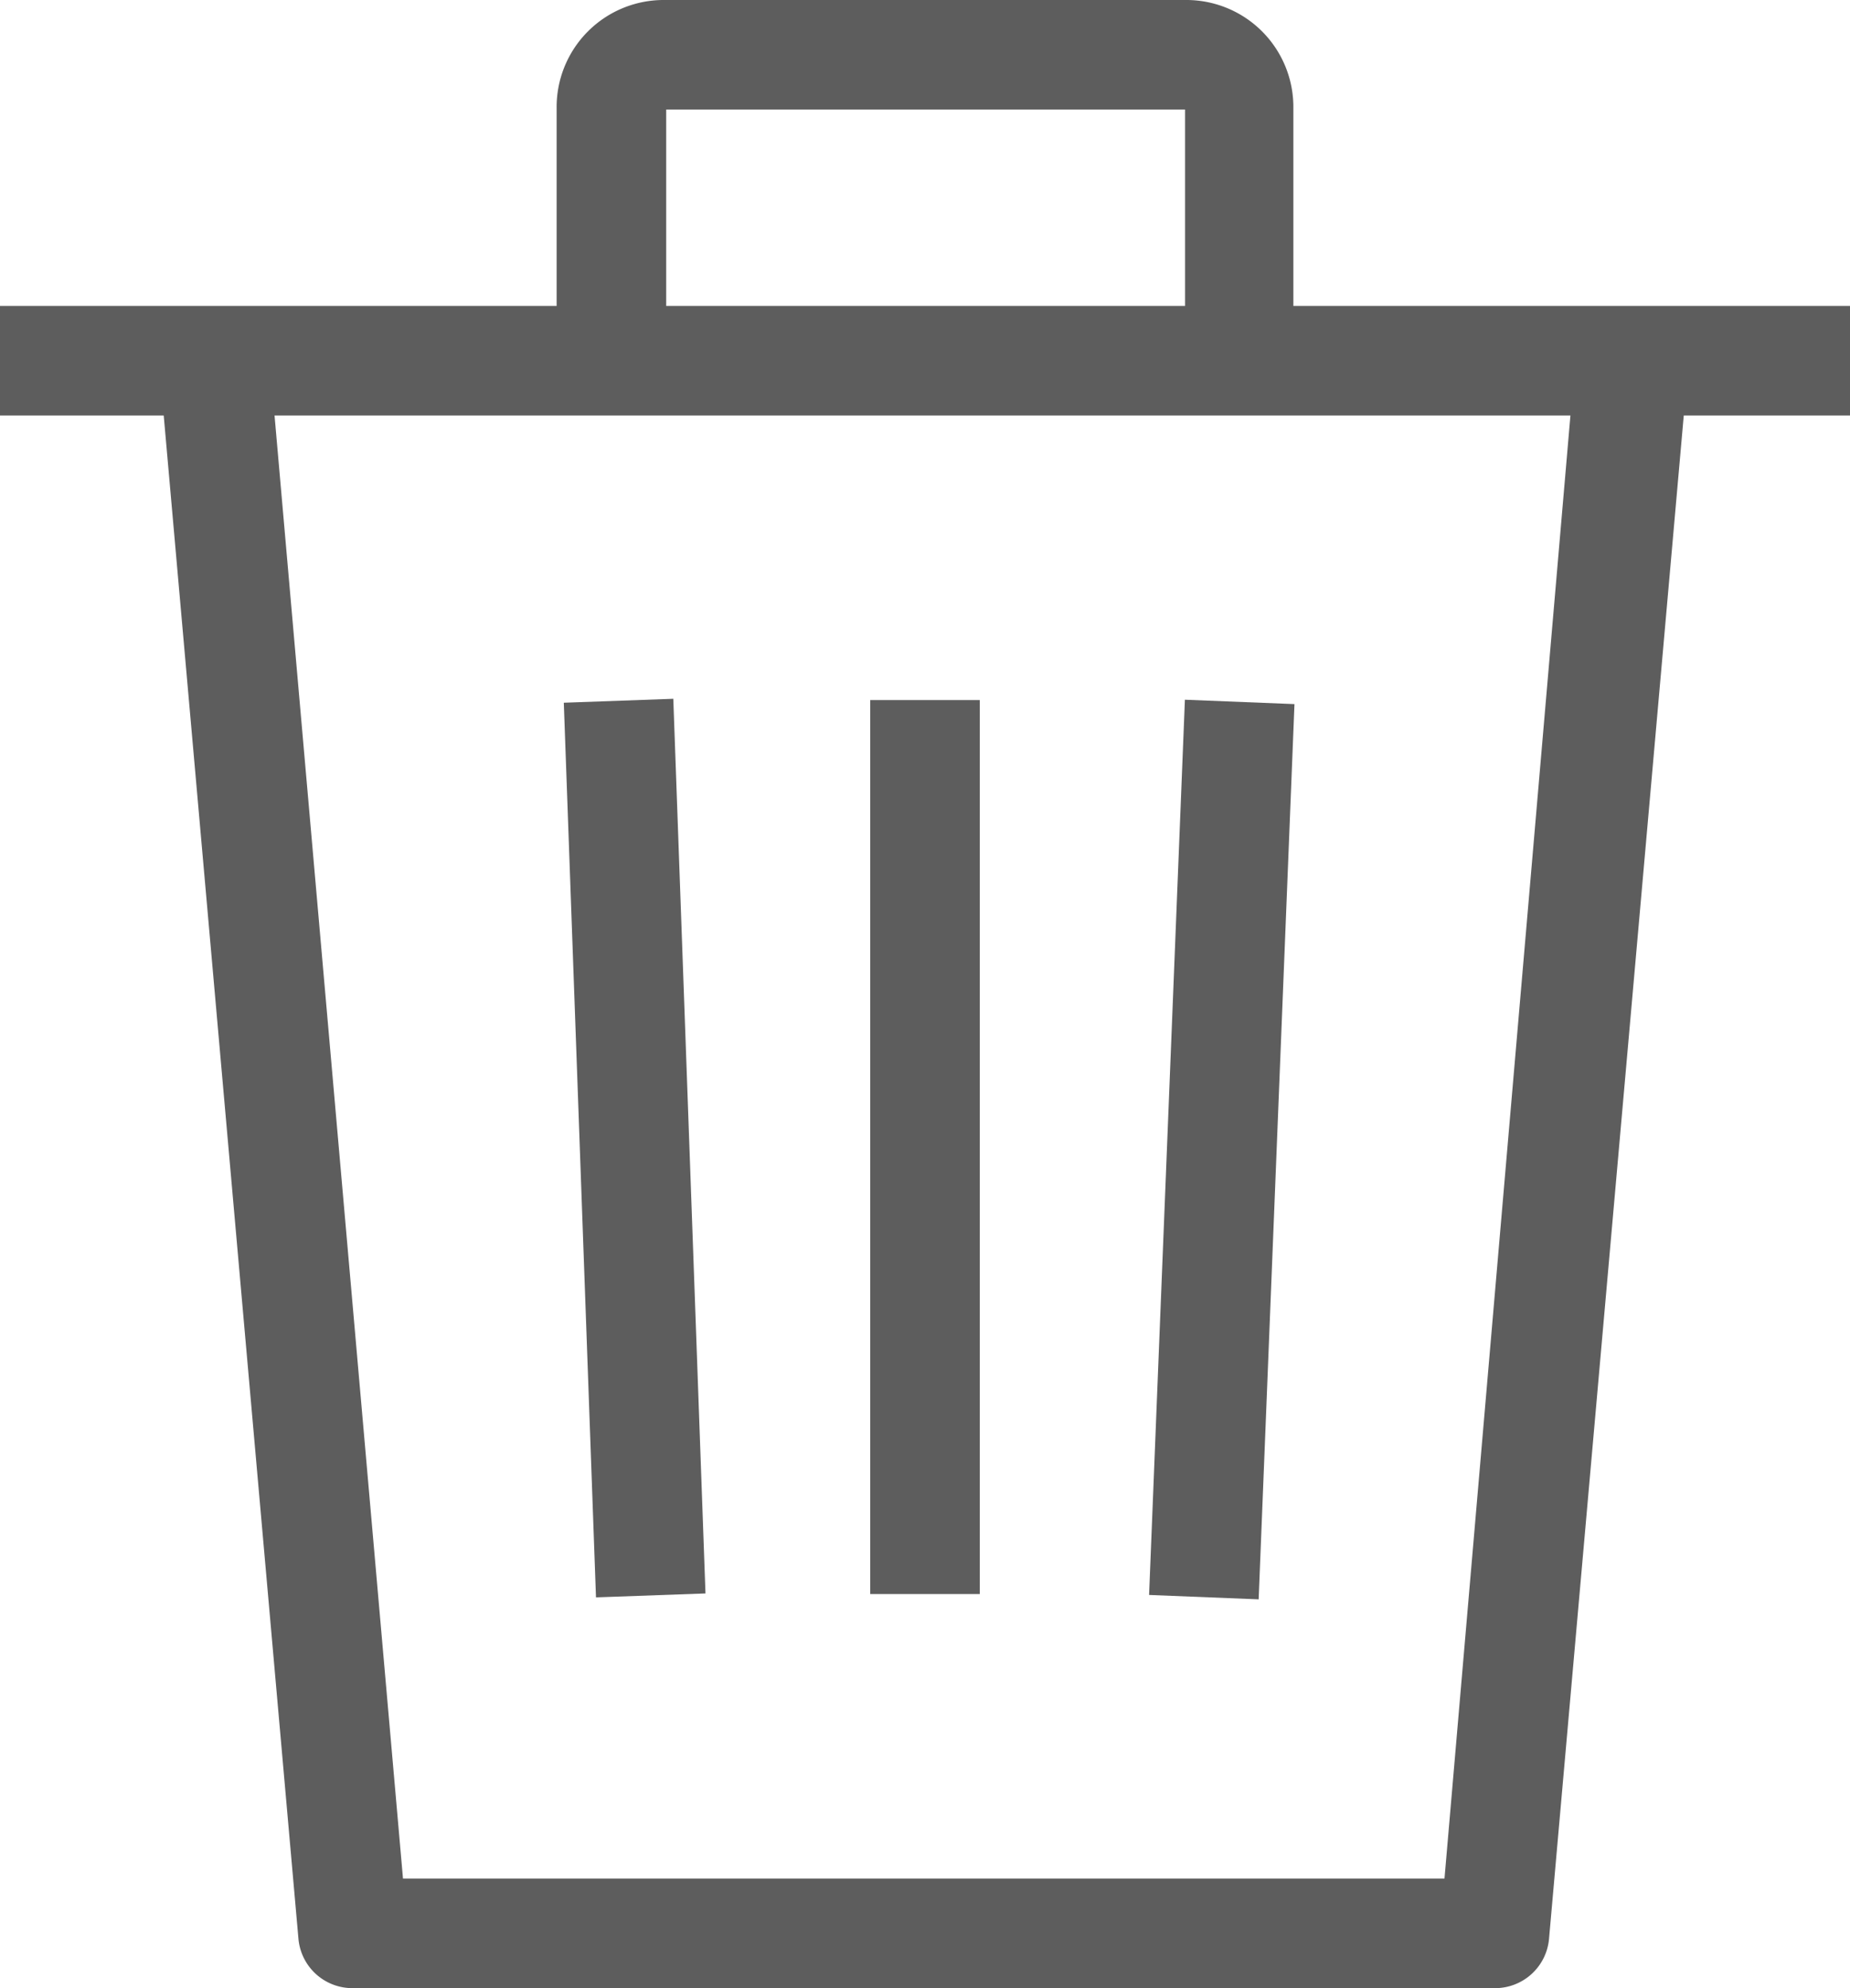 <svg id="Layer_1" data-name="Layer 1" xmlns="http://www.w3.org/2000/svg" viewBox="0 0 14.69 15.79"><defs><style>.cls-1{fill:#5d5d5d;}</style></defs><title>Mondelez_Eropanel_Sprite</title><rect class="cls-1" x="6.11" y="8.68" width="7.11" height="0.87" transform="matrix(0.04, -1, 1, 0.04, 0.2, 18.43)"/><rect class="cls-1" x="6.91" y="5.56" width="0.87" height="7.1"/><rect class="cls-1" x="4.6" y="5.56" width="0.87" height="7.11" transform="translate(-0.32 0.19) rotate(-2.06)"/><path class="cls-1" d="M2.8,15.79a.43.43,0,0,1-.43-.39L1.3,3.3H0V2.43H14.69V3.3H13.37L12.3,15.4a.43.43,0,0,1-.43.39Zm.4-.87h8.27l1-11.62H2.18Z"/><path class="cls-1" d="M9.41,2.67V.87H5.29v1.8H4.42V.86A.85.85,0,0,1,5.27,0H9.42a.85.85,0,0,1,.85.86V2.67Z"/></svg>